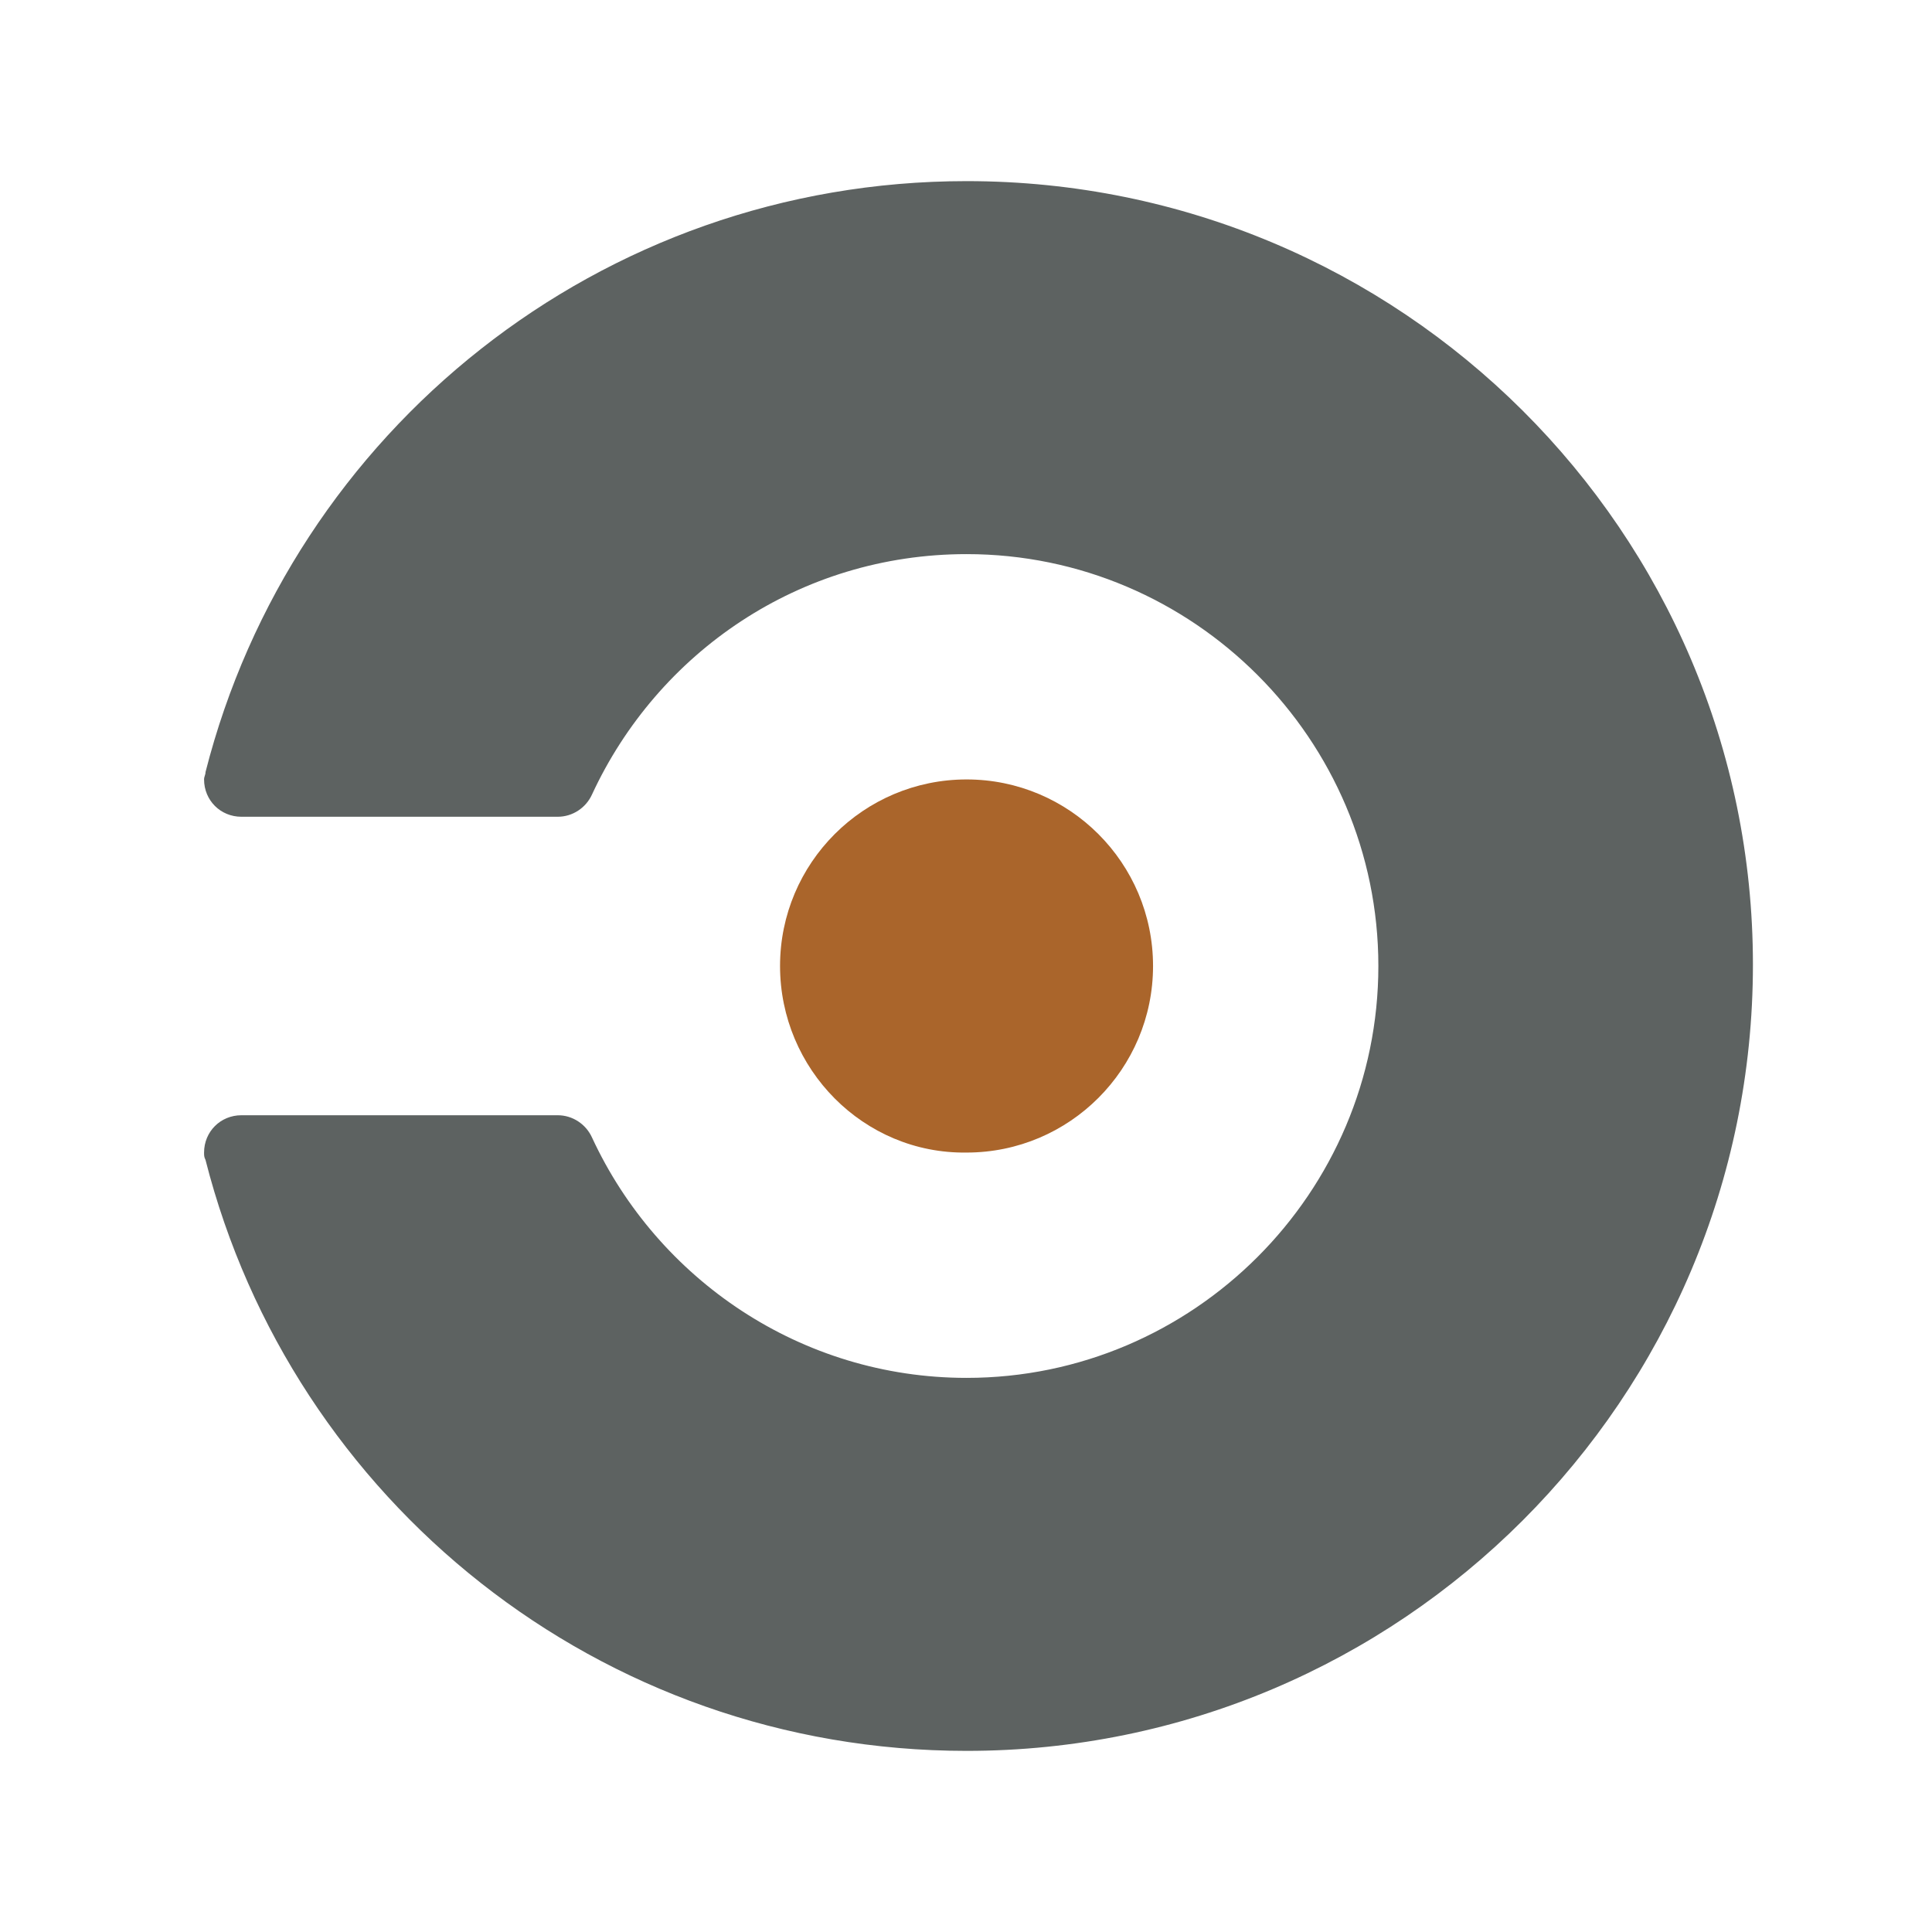 <svg width="16" height="16" viewBox="0 0 16 16" fill="none" xmlns="http://www.w3.org/2000/svg">
<path d="M8.005 1.5C4.965 1.5 2.419 3.576 1.702 6.394C1.702 6.418 1.69 6.431 1.69 6.455C1.69 6.628 1.826 6.764 1.999 6.764H4.619C4.742 6.764 4.853 6.69 4.903 6.579C5.447 5.405 6.621 4.589 8.005 4.589C9.883 4.589 11.415 6.122 11.415 8C11.415 9.878 9.883 11.411 8.005 11.411C6.633 11.411 5.447 10.595 4.903 9.421C4.853 9.31 4.742 9.236 4.619 9.236H1.999C1.826 9.236 1.69 9.372 1.69 9.545C1.69 9.569 1.69 9.582 1.702 9.606C2.419 12.424 4.965 14.5 8.005 14.5C11.601 14.5 14.517 11.584 14.517 7.988C14.517 4.404 11.601 1.5 8.005 1.5Z" fill="#5D6261"/>
<path d="M8.005 6.455C7.152 6.455 6.46 7.147 6.46 8C6.46 8.853 7.152 9.557 8.005 9.545C8.857 9.545 9.549 8.853 9.549 8C9.549 7.147 8.857 6.455 8.005 6.455Z" fill="#AA652B"/>
</svg>
